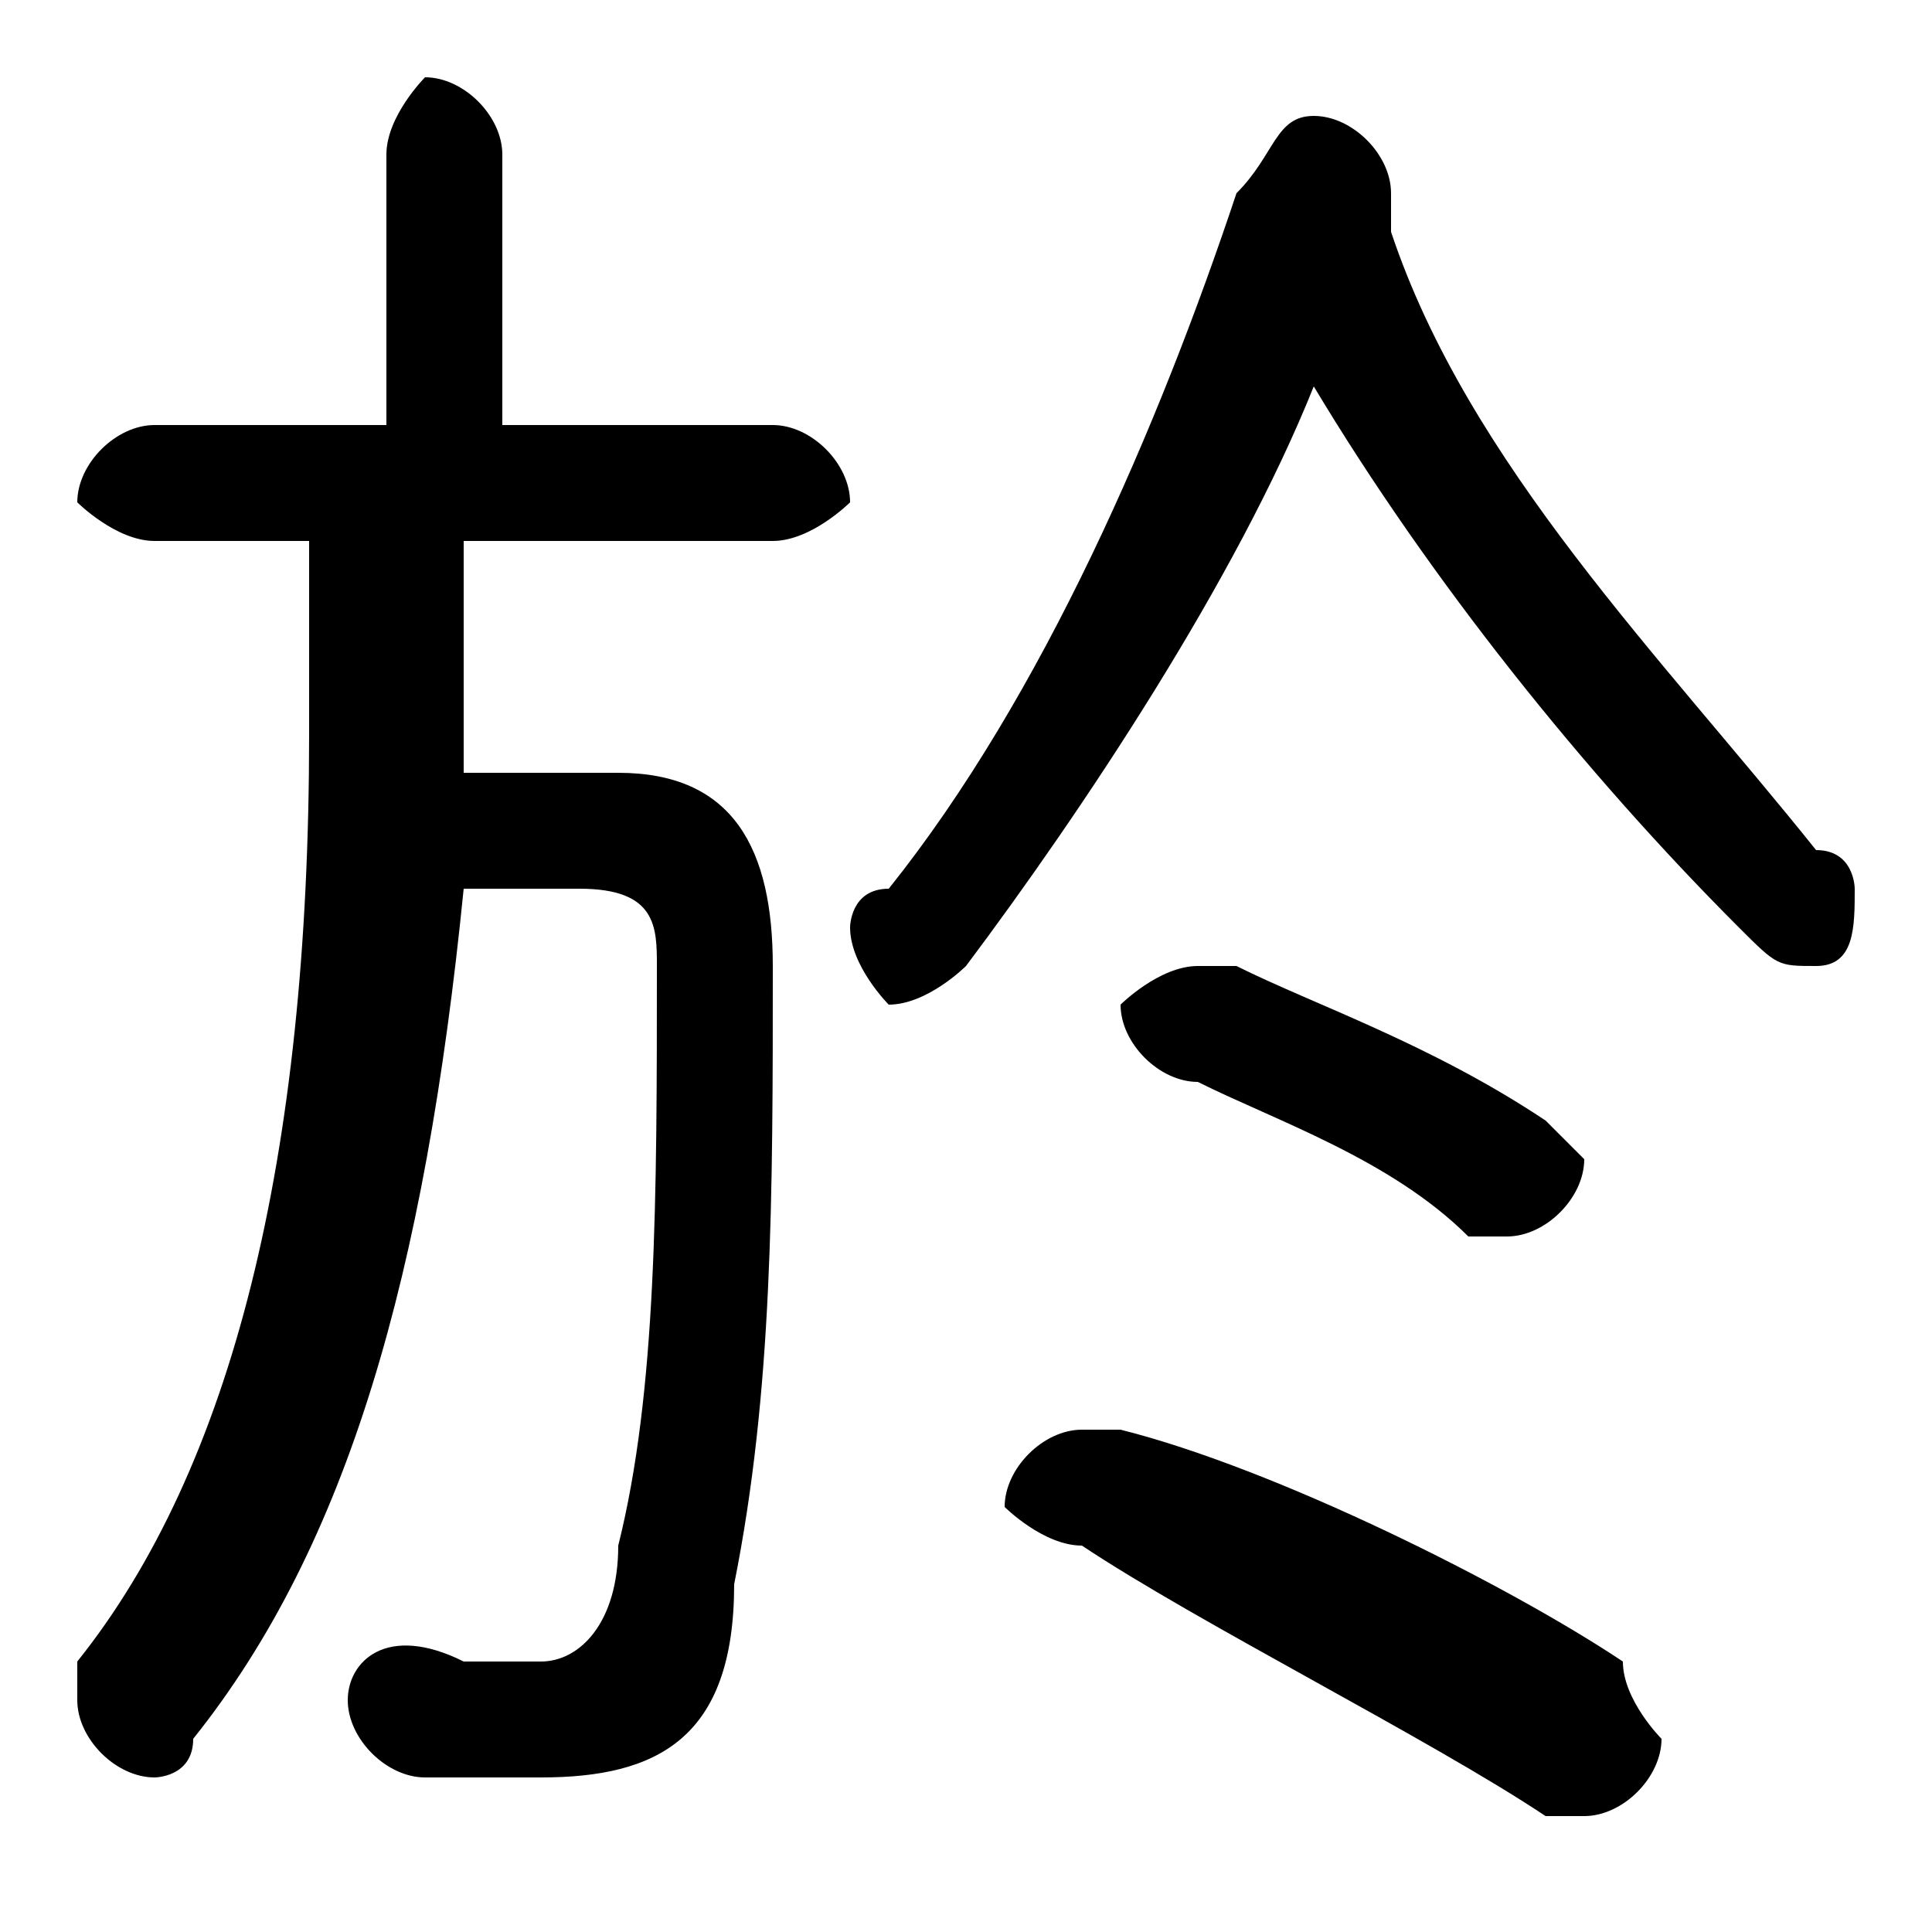 <svg xmlns="http://www.w3.org/2000/svg" viewBox="0 -44.0 50.0 50.0">
    <rect x="0" y="-44.0" width="50.0" height="50.0" fill="#808080" stroke="none"/>
    <g transform="scale(1, -1)">
        <!-- ボディの枠 -->
        <rect x="0" y="-6.0" width="50.0" height="50.0"
            stroke="white" fill="white"/>
        <!-- グリフ座標系の原点 -->
        <circle cx="0" cy="0" r="5" fill="white"/>
        <!-- グリフのアウトライン -->
        <g style="fill:black;stroke:#000000;stroke-width:0;stroke-linecap:round;stroke-linejoin:round;">
        <path d="M 36.0 38.0 C 36.0 38.0 36.0 39.0 36.0 39.0 C 36.0 40.0 35.0 41.0 34.0 41.0 C 33.0 41.0 33.0 40.0 32.0 39.0 C 30.0 33.0 27.0 26.0 23.0 21.0 C 22.0 21.0 22.0 20.0 22.0 20.0 C 22.0 19.0 23.0 18.0 23.0 18.0 C 24.0 18.0 25.0 19.0 25.0 19.0 C 28.0 23.0 32.0 29.0 34.0 34.0 C 37.0 29.0 41.0 24.0 45.0 20.0 C 46.0 19.0 46.0 19.0 47.0 19.0 C 48.0 19.0 48.0 20.0 48.0 21.0 C 48.0 21.0 48.0 22.0 47.0 22.0 C 43.0 27.0 38.0 32.0 36.0 38.0 Z M 8.0 30.0 L 8.0 25.0 C 8.0 14.0 6.0 6.0 2.0 1.0 C 2.0 0.0 2.0 -0.0 2.0 -0.0 C 2.0 -1.0 3.0 -2.0 4.0 -2.0 C 4.0 -2.0 5.0 -2.0 5.0 -1.0 C 9.0 4.0 11.0 11.0 12.0 21.0 L 15.0 21.0 C 17.0 21.0 17.0 20.0 17.0 19.0 C 17.0 13.0 17.0 8.0 16.0 4.0 C 16.0 2.0 15.0 1.0 14.0 1.0 C 13.0 1.0 12.0 1.0 12.0 1.0 C 10.0 2.0 9.0 1.0 9.0 -0.0 C 9.0 -1.0 10.0 -2.0 11.0 -2.0 C 12.0 -2.0 13.0 -2.0 14.0 -2.0 C 17.0 -2.0 19.0 -1.0 19.0 3.0 C 20.0 8.0 20.0 13.0 20.0 19.0 C 20.0 22.0 19.0 24.0 16.0 24.0 L 12.0 24.0 C 12.0 24.0 12.0 24.0 12.0 25.0 L 12.0 30.0 L 20.0 30.0 C 21.0 30.0 22.0 31.0 22.0 31.0 C 22.0 32.0 21.0 33.0 20.0 33.0 L 13.0 33.0 L 13.0 40.0 C 13.0 41.0 12.0 42.0 11.0 42.0 C 11.0 42.0 10.0 41.0 10.0 40.0 L 10.0 33.0 L 4.0 33.0 C 3.0 33.0 2.0 32.0 2.0 31.0 C 2.0 31.0 3.0 30.0 4.0 30.0 Z M 42.0 1.0 C 39.0 3.0 33.0 6.0 29.0 7.0 C 29.0 7.0 28.0 7.0 28.0 7.0 C 27.0 7.0 26.0 6.0 26.0 5.0 C 26.0 5.0 27.0 4.0 28.0 4.0 C 31.0 2.0 37.0 -1.0 40.0 -3.0 C 40.0 -3.0 41.0 -3.0 41.0 -3.0 C 42.0 -3.0 43.0 -2.0 43.0 -1.0 C 43.0 -1.0 42.0 0.0 42.0 1.0 Z M 32.0 19.0 C 32.0 19.0 32.0 19.0 31.0 19.0 C 30.0 19.0 29.0 18.0 29.0 18.0 C 29.0 17.0 30.0 16.0 31.0 16.0 C 33.0 15.0 36.0 14.0 38.0 12.0 C 38.0 12.0 38.0 12.0 39.0 12.0 C 40.0 12.0 41.0 13.0 41.0 14.0 C 41.0 14.0 40.0 15.0 40.0 15.0 C 37.0 17.0 34.0 18.0 32.0 19.0 Z"/>
    </g>
    </g>
</svg>
